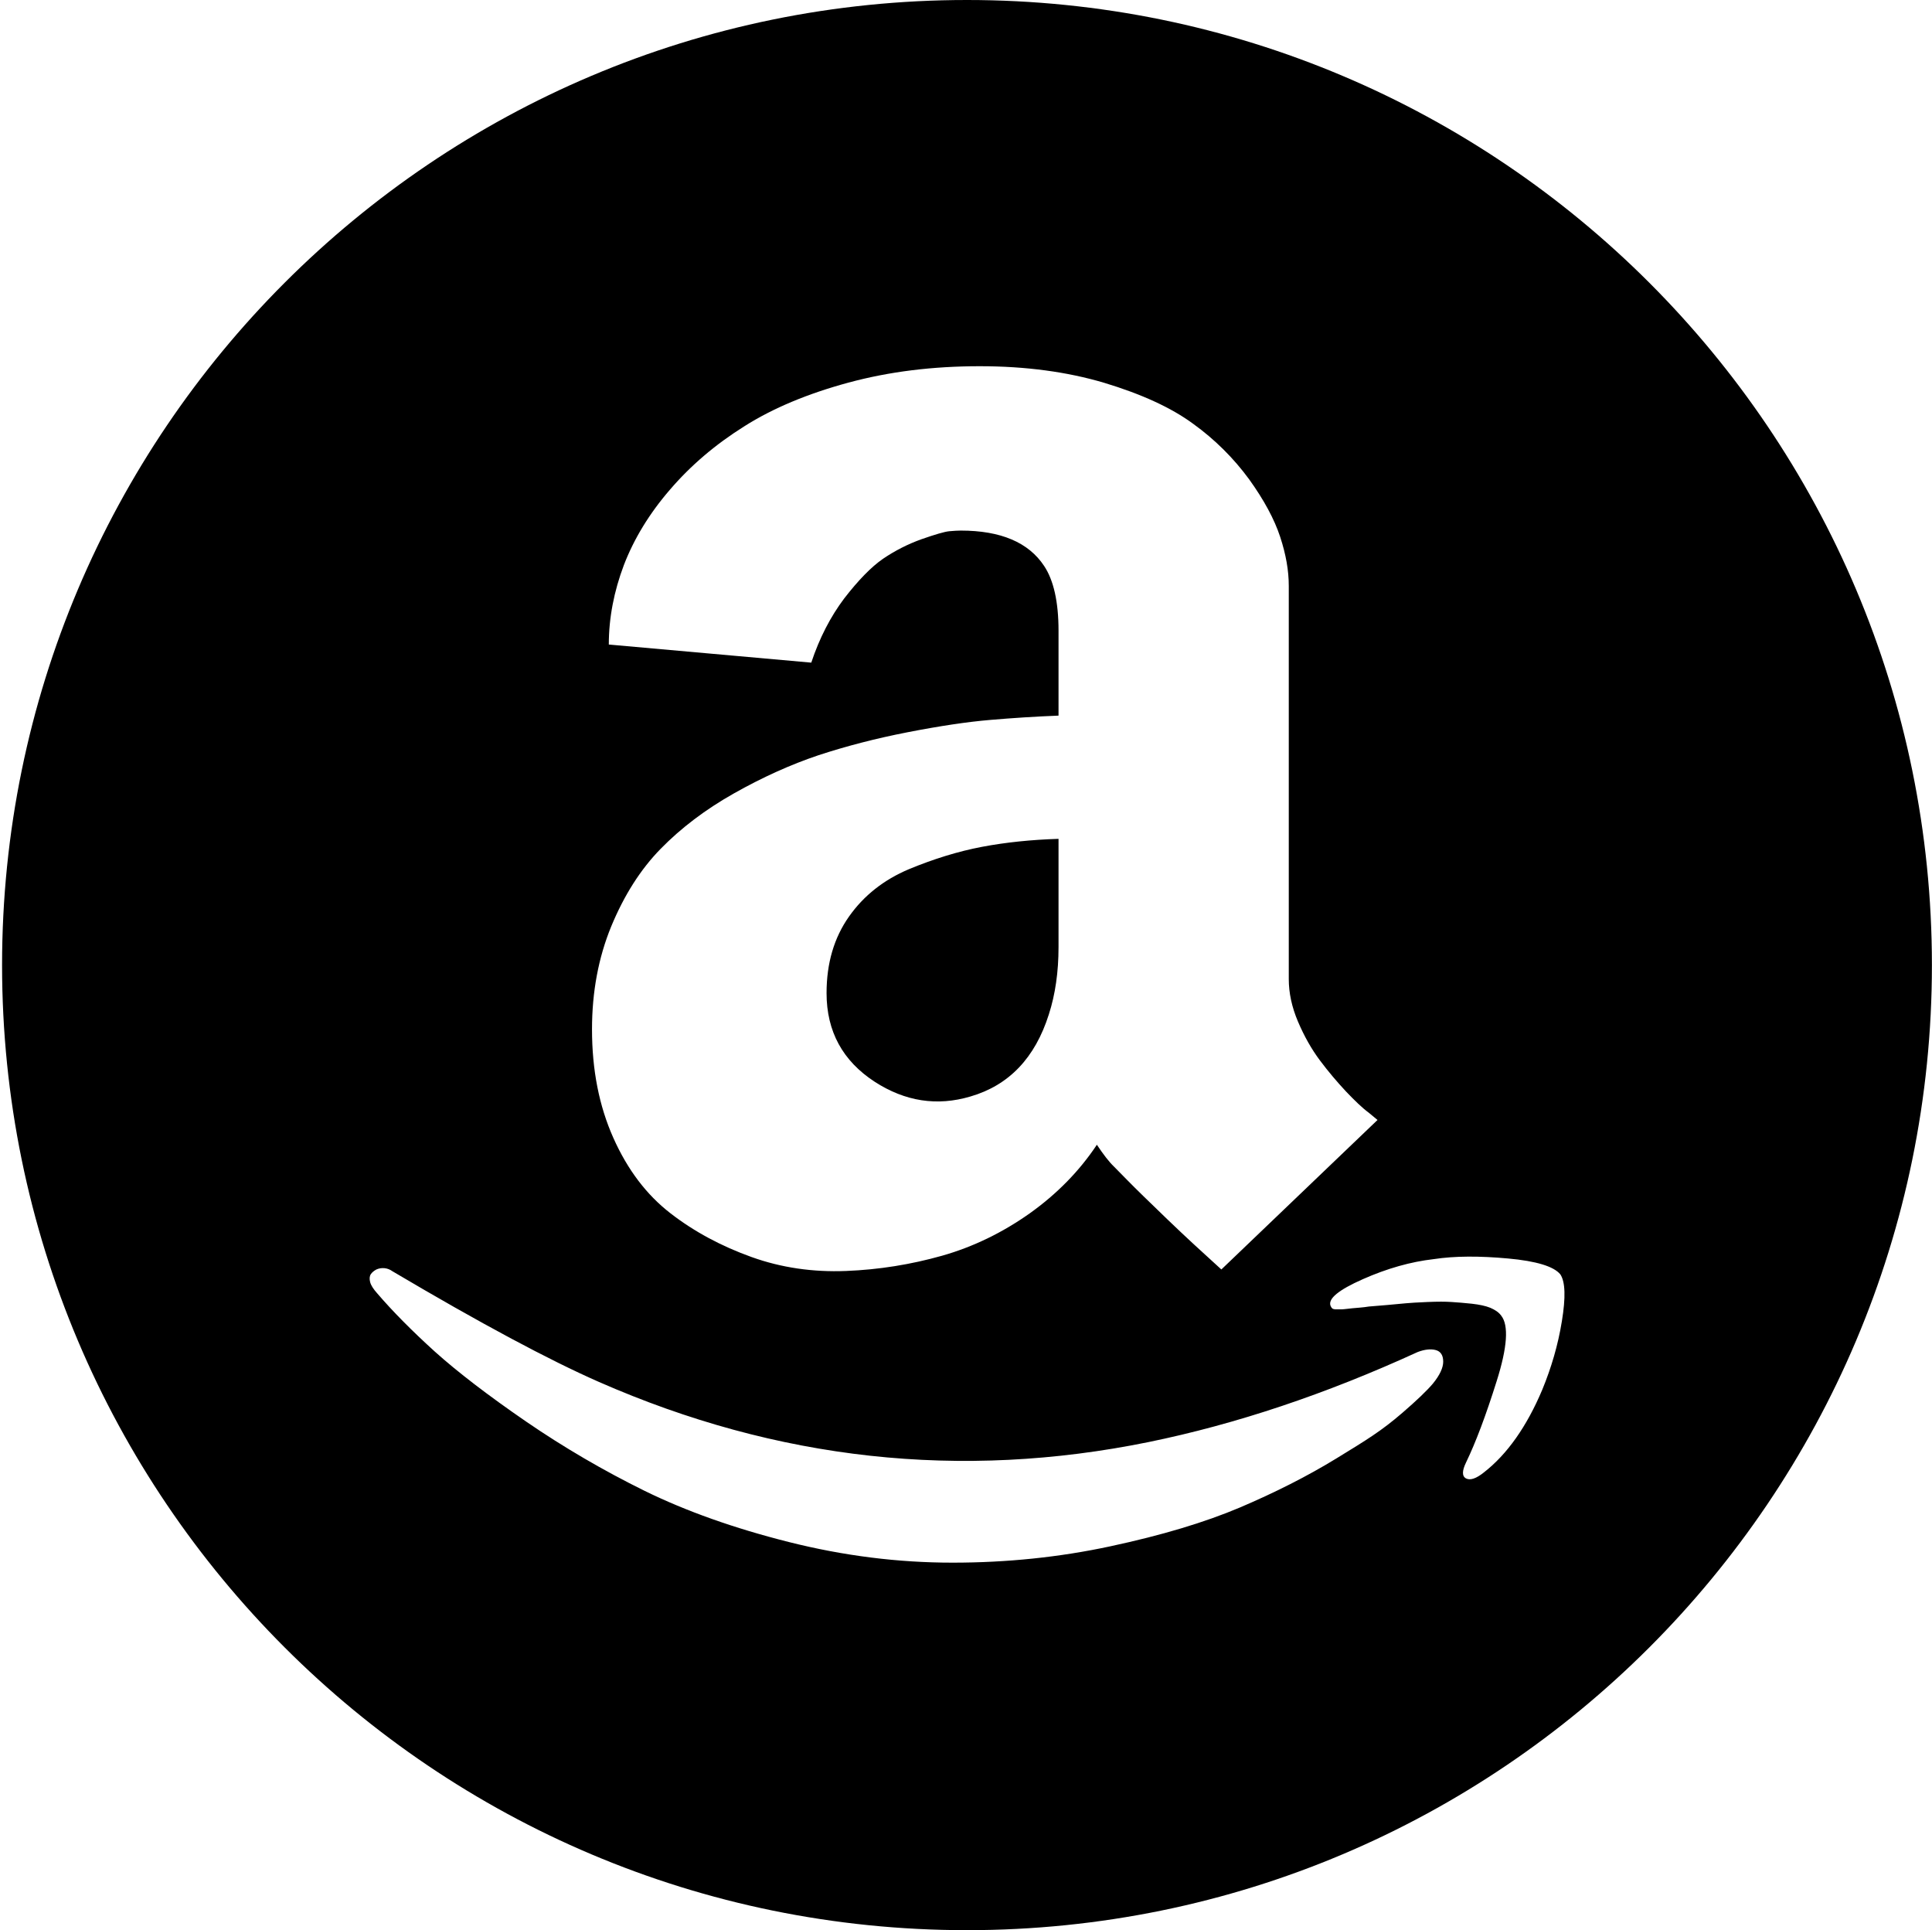 <svg width="897" height="896" viewBox="0 0 897 896" fill="none" xmlns="http://www.w3.org/2000/svg">
<path d="M421.96 403.5C410.36 408.4 401.06 415.7 394.16 425.5C387.26 435.3 383.76 447.1 383.76 461C383.76 478.8 391.26 492.5 406.16 502.2C420.26 511.3 435.06 513.6 450.56 509C468.46 503.8 480.56 491.1 486.96 470.9C489.96 461.6 491.46 451.2 491.46 439.6V389.4C478.86 389.8 467.06 391 455.96 393.1C444.86 395.2 433.56 398.7 421.96 403.5ZM448.96 0C201.56 0 0.96 200.6 0.96 448C0.96 695.4 201.56 896 448.96 896C696.36 896 896.96 695.4 896.96 448C896.96 200.6 696.36 0 448.96 0ZM484.76 262.7C477.56 251.8 464.66 246.3 446.06 246.3C444.76 246.3 443.06 246.4 440.76 246.6C438.56 246.8 434.16 248.1 427.86 250.3C421.532 252.564 415.517 255.621 409.96 259.4C404.46 263.2 398.46 269.4 391.96 277.8C385.56 286.3 380.46 296.2 376.66 307.6L282.66 299.2C282.66 286.8 285.06 274.5 289.66 262.3C294.36 250.1 301.46 238.4 311.06 227.3C320.66 216.1 332.16 206.3 345.56 197.9C358.96 189.4 375.16 182.7 393.96 177.6C412.86 172.5 433.06 170 454.86 170C476.16 170 495.46 172.6 512.66 177.7C529.86 182.9 543.76 189.2 554.06 196.8C563.984 203.959 572.724 212.632 579.96 222.5C586.86 232.1 591.66 241 594.36 249.2C597.06 257.4 598.36 264.9 598.36 272V454.5C598.36 460.9 599.76 467.5 602.66 474.3C605.56 481.1 608.96 487.1 612.86 492.3C616.76 497.5 620.76 502.2 624.86 506.6C628.96 510.9 632.46 514.3 635.46 516.5L639.56 519.9L567.06 589.3C558.56 581.6 550.16 573.9 541.86 565.9C533.56 557.9 527.36 551.9 523.36 547.8L517.26 541.6C514.86 539.3 512.26 535.9 509.26 531.4C501.16 543.6 490.76 554.2 478.16 563.2C465.46 572.2 451.86 578.8 437.46 582.9C422.96 587 408.06 589.4 392.76 590C377.46 590.6 362.76 588.5 348.86 583.5C334.96 578.5 322.36 571.8 311.26 563.2C300.16 554.6 291.36 543 284.76 528.2C278.16 513.4 274.86 496.7 274.86 477.8C274.86 460.4 277.86 444.5 283.76 430.1C289.76 415.6 297.36 403.6 306.76 394C316.16 384.4 327.46 375.8 340.76 368.3C354.06 360.8 367.16 354.9 379.96 350.6C392.76 346.4 406.56 342.8 421.46 339.9C436.36 337 449.06 335.1 459.66 334.2C470.26 333.3 480.86 332.6 491.46 332.2V292.8C491.46 279.3 489.16 269.3 484.76 262.7ZM665.26 642.3C662.46 645.6 657.76 650.1 651.16 655.8C641.26 664.35 634.36 668.5 620.66 676.9C606.96 685.3 591.86 692.9 575.66 699.8C559.36 706.7 539.36 712.7 515.56 717.8C491.86 722.9 467.36 725.4 442.26 725.4C416.86 725.4 391.56 722.2 366.16 715.8C340.76 709.4 318.56 701.5 299.36 692.1C280.26 682.7 261.76 671.9 244.26 659.9C226.66 647.8 212.56 637 201.86 627.4C191.26 617.8 182.26 608.7 175.06 600.3C173.36 598.4 172.26 596.7 171.86 595.2C171.46 593.7 171.56 592.4 172.16 591.5C172.76 590.6 173.66 589.9 174.76 589.3C175.955 588.77 177.268 588.565 178.568 588.705C179.867 588.845 181.106 589.327 182.16 590.1C223.06 614.3 255.06 631.4 278.06 641.5C360.96 677.9 446.06 687.2 533.36 669.4C573.86 661.1 615.46 647.2 658.26 627.6C661.46 626.4 664.26 626.1 666.56 626.7C668.86 627.3 670.06 629.1 670.06 632.1C670.06 634.9 668.46 638.4 665.26 642.3ZM725.16 613.3C723.36 624.4 720.26 634.9 716.06 645.1C708.86 662.2 699.76 675.1 688.96 683.5C685.36 686.4 682.56 687.3 680.66 686.3C678.76 685.3 678.76 682.8 680.66 678.9C685.16 669.6 689.86 657.1 694.86 641.2C699.86 625.4 700.56 615.2 696.96 610.7C695.86 609.2 694.26 608.1 691.96 607.1C689.76 606.2 686.86 605.6 683.36 605.2C679.86 604.8 676.66 604.6 673.96 604.4C671.16 604.2 667.46 604.2 662.76 604.4C658.06 604.6 654.76 604.8 652.66 605C646.965 605.556 641.265 606.056 635.56 606.5C634.26 606.7 632.86 606.9 631.46 607C629.96 607.1 628.76 607.2 627.96 607.3L625.26 607.6C624.26 607.7 623.56 607.8 623.06 607.8H619.86L618.86 607.6L618.26 607.1L617.76 606.2C616.46 602.9 621.46 598.8 632.76 593.8C644.06 588.8 655.06 585.7 665.66 584.5C675.46 583 686.96 583 700.16 584.2C713.36 585.4 721.46 587.9 724.46 591.6C726.76 595.1 726.96 602.3 725.16 613.3Z" fill="black"/>
</svg>
